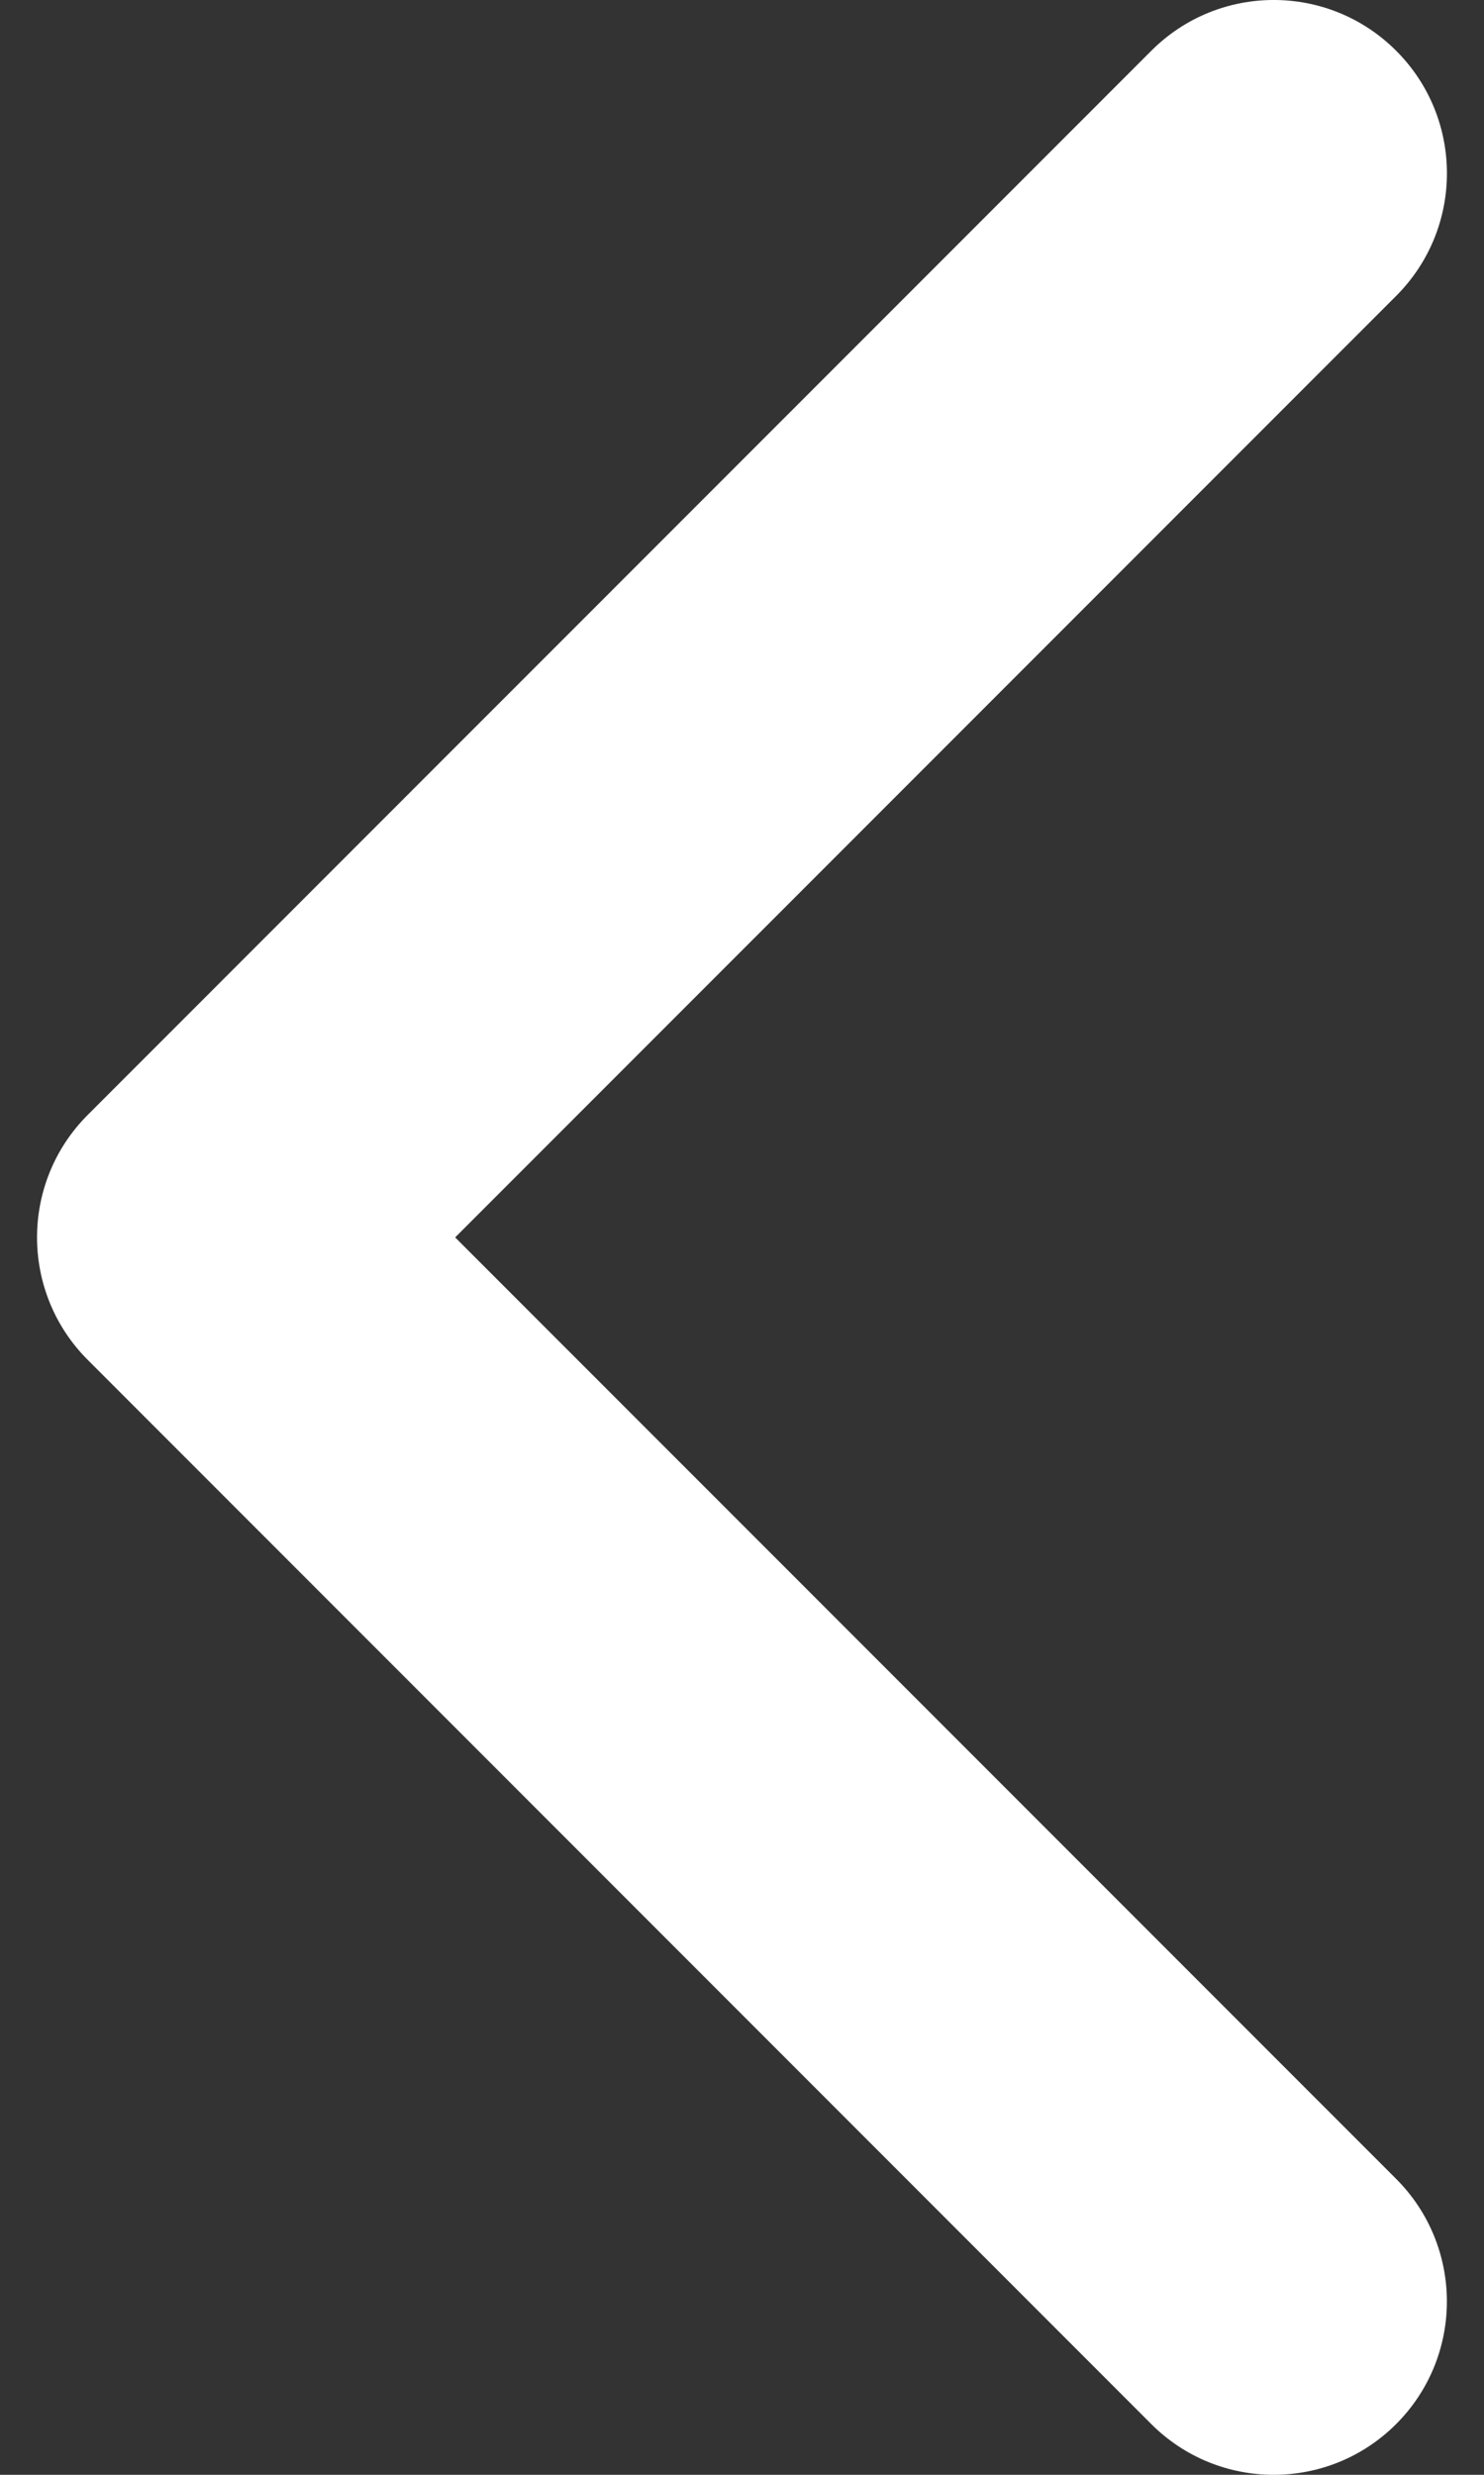 <svg width="24" height="40" viewBox="0 0 24 40" fill="none" xmlns="http://www.w3.org/2000/svg">
<rect x="0" y="0" width="24" height="40" fill="#333333" stroke="none"/>
<path d="M0.599 20C0.599 19.283 0.873 18.566 1.419 18.02L18.619 0.821C19.713 -0.274 21.486 -0.274 22.58 0.821C23.674 1.914 23.674 3.688 22.58 4.782L7.361 20L22.58 35.218C23.673 36.312 23.673 38.085 22.58 39.179C21.486 40.274 19.712 40.274 18.618 39.179L1.419 21.98C0.872 21.433 0.599 20.716 0.599 20Z" fill="white"/>
</svg>
